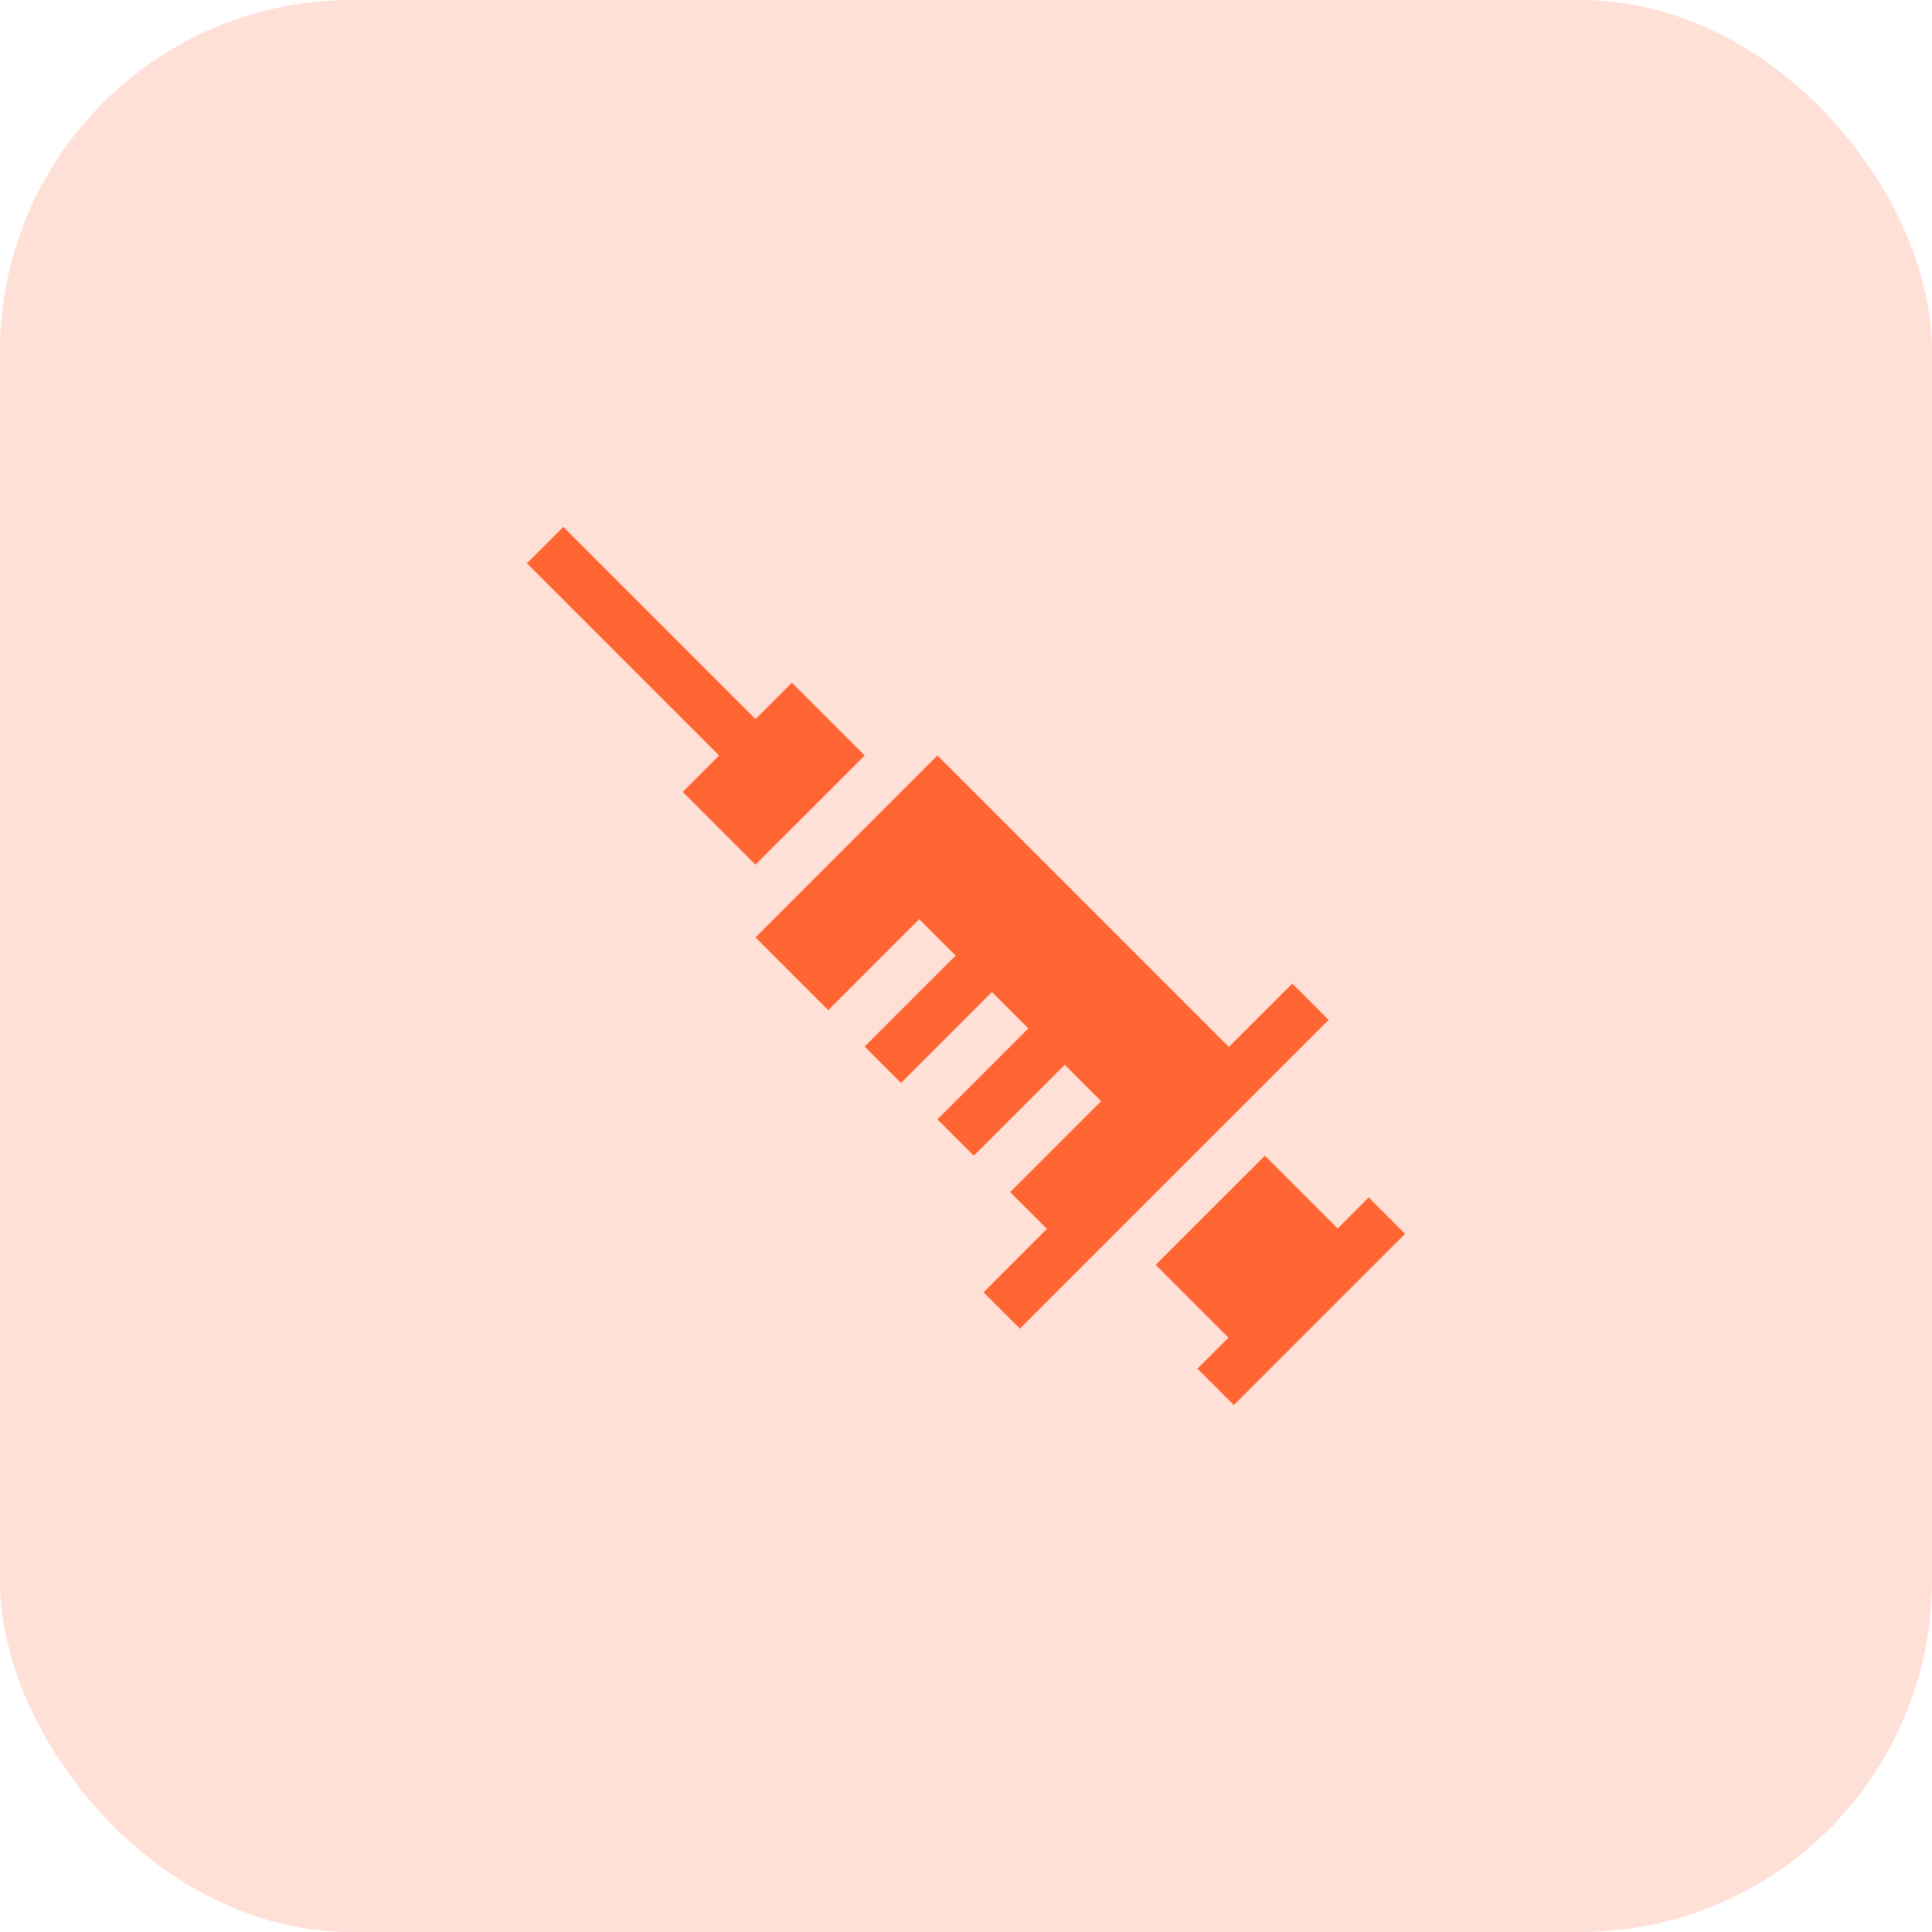 <svg width="55" height="55" viewBox="0 0 55 55" fill="none" xmlns="http://www.w3.org/2000/svg">
<rect width="55" height="55" rx="10" fill="#FF6533" fill-opacity="0.2"/>
<path d="M21.507 24.615L24.615 21.508L22.543 19.436L21.507 20.471L16.036 15L15 16.036L20.471 21.507L19.436 22.543L21.507 24.615Z" fill="#FF6533"/>
<path d="M38.964 34.088L38.08 34.973L36.008 32.901L32.9 36.008L34.972 38.08L34.088 38.964L35.124 40L40 35.124L38.964 34.088Z" fill="#FF6533"/>
<path d="M36.788 28L34.983 29.805L26.686 21.507L21.507 26.686L23.579 28.758L26.168 26.168L27.204 27.204L24.614 29.794L25.65 30.829L28.239 28.24L29.275 29.275L26.686 31.865L27.722 32.901L30.311 30.312L31.346 31.348L28.757 33.937L29.804 34.983L27.999 36.789L29.035 37.824L37.824 29.035L36.788 28Z" fill="#FF6533"/>
</svg>
